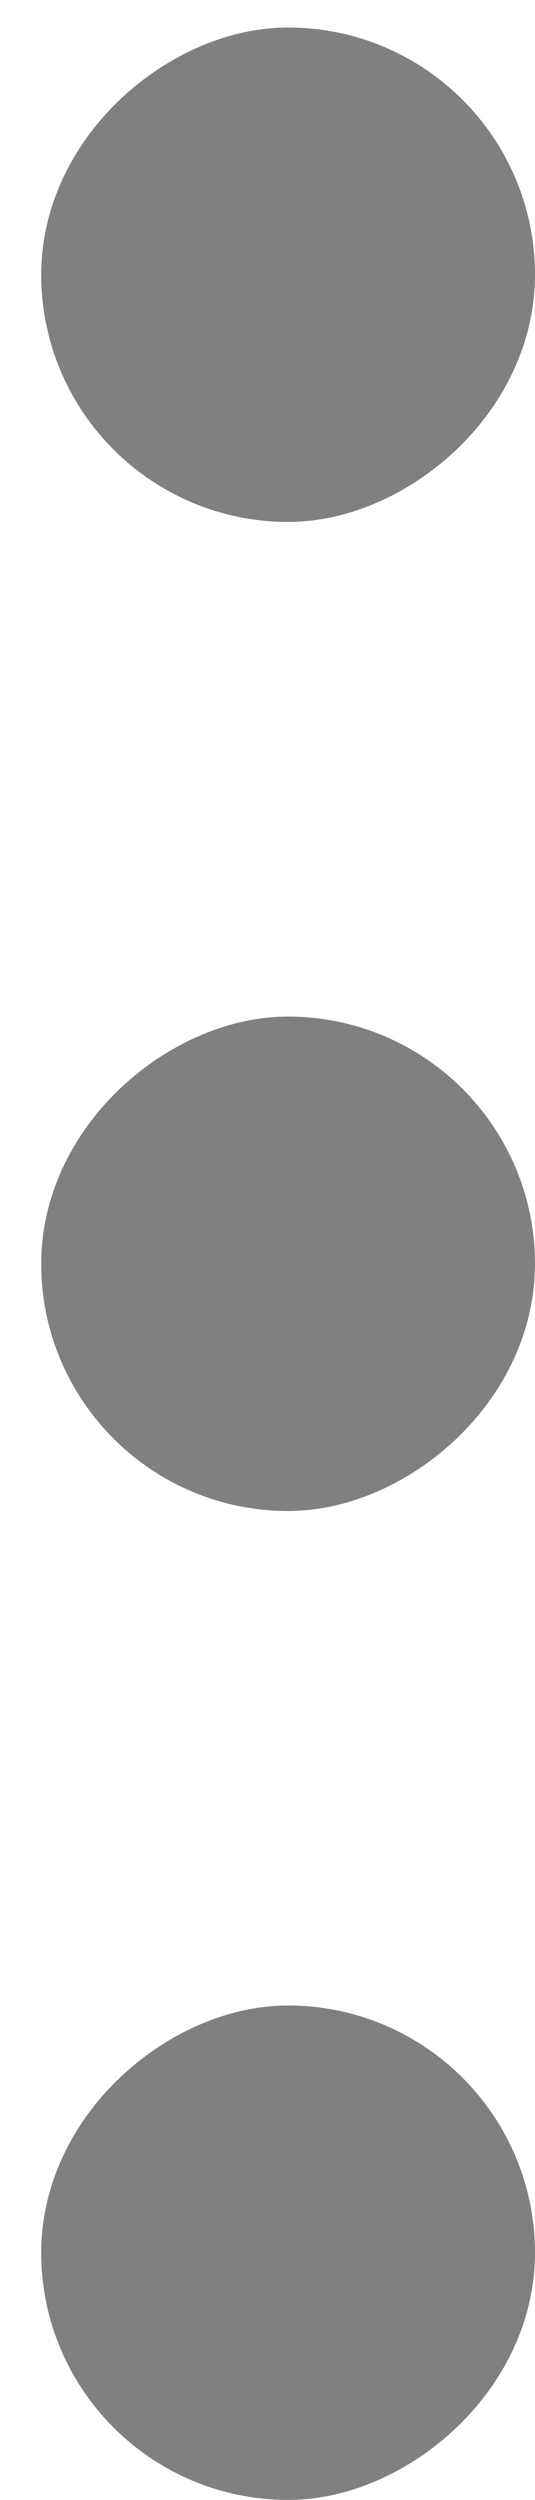 <svg width="3" height="14" viewBox="0 0 3 14" fill="none" xmlns="http://www.w3.org/2000/svg">
<rect x="0.731" y="2.423" width="1.769" height="1.769" rx="0.885" transform="rotate(-90 0.731 2.423)" fill="#808080" stroke="#808080"/>
<rect x="0.731" y="13.5" width="1.769" height="1.769" rx="0.885" transform="rotate(-90 0.731 13.5)" fill="#808080" stroke="#808080"/>
<rect x="0.731" y="7.962" width="1.769" height="1.769" rx="0.885" transform="rotate(-90 0.731 7.962)" fill="#808080" stroke="#808080"/>
</svg>
